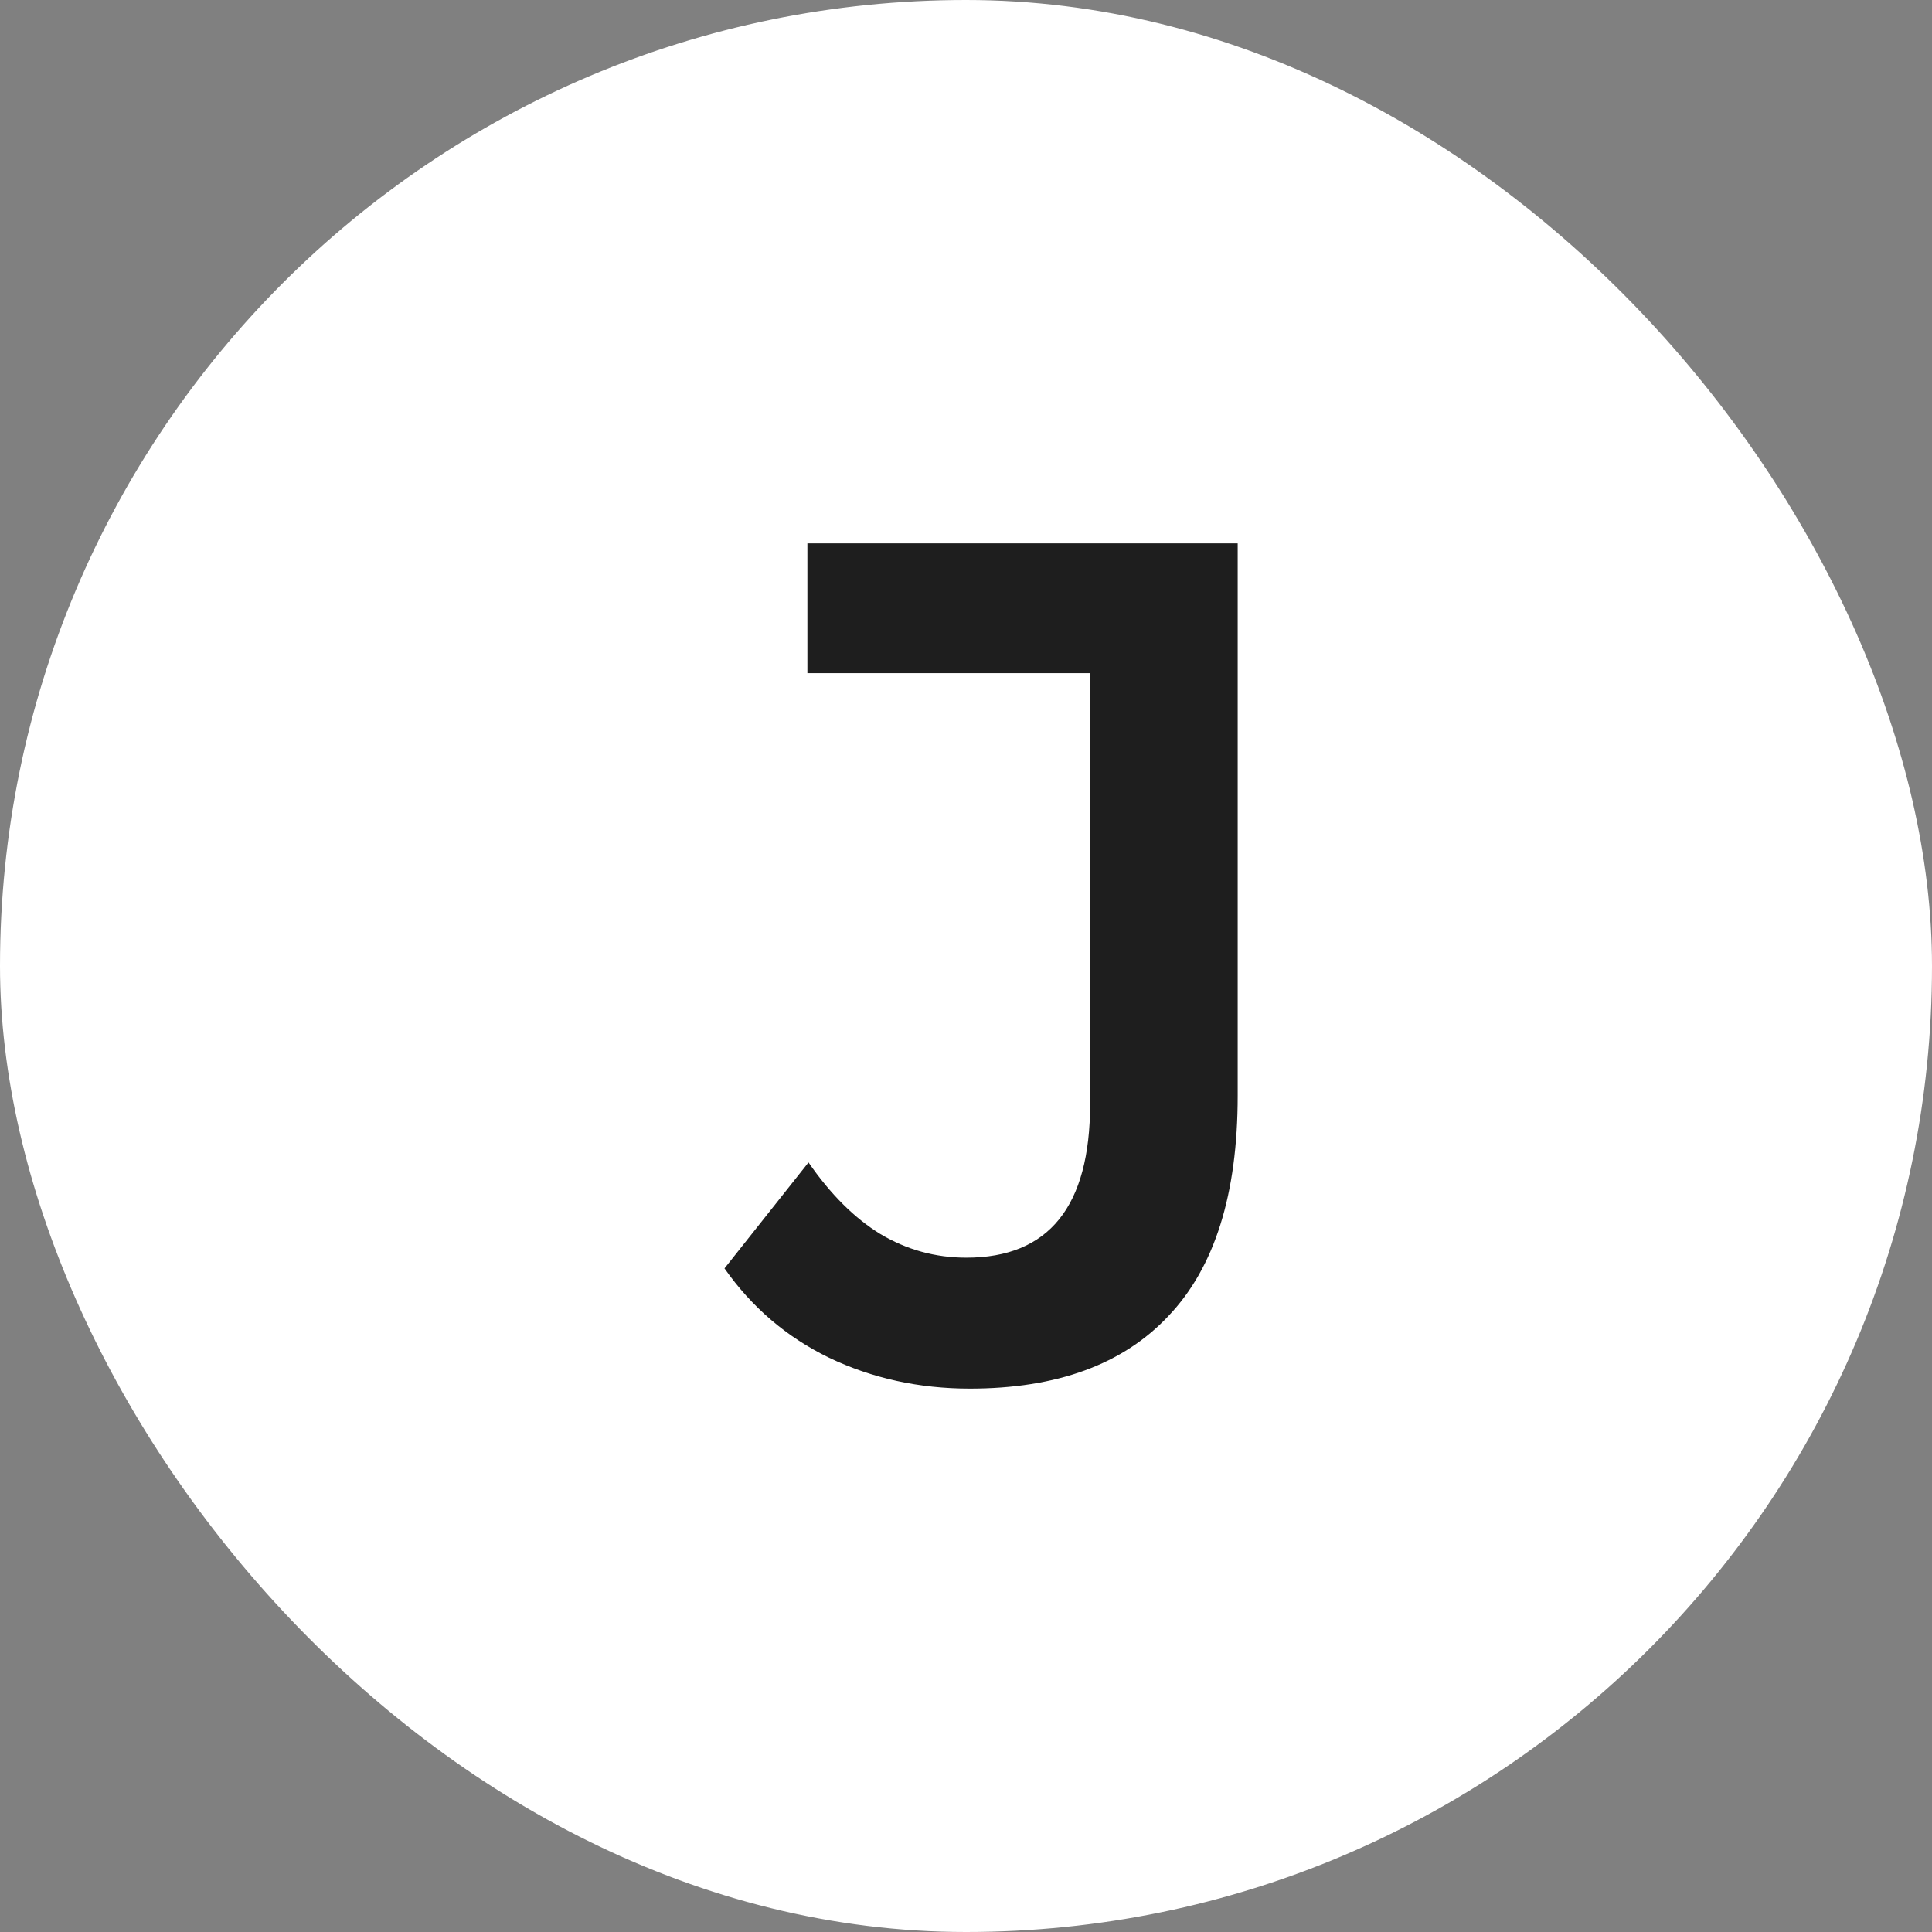 <svg width="64" height="64" viewBox="0 0 64 64" fill="none" xmlns="http://www.w3.org/2000/svg">
<rect x="0" y="0" width="64" height="64" fill="#808080" stroke="none"/>
<rect width="64" height="64" rx="32" fill="white"/>
<path d="M32.124 46C30.444 46 28.889 45.658 27.46 44.975C26.056 44.291 24.903 43.305 24 42.017L26.783 38.507C27.51 39.559 28.3 40.347 29.153 40.873C30.03 41.399 30.983 41.662 32.011 41.662C34.744 41.662 36.111 39.966 36.111 36.575V22.299H26.746V18H41V36.299C41 39.559 40.235 41.991 38.706 43.594C37.201 45.198 35.007 46 32.124 46Z" fill="#1E1E1E"/>
</svg>
